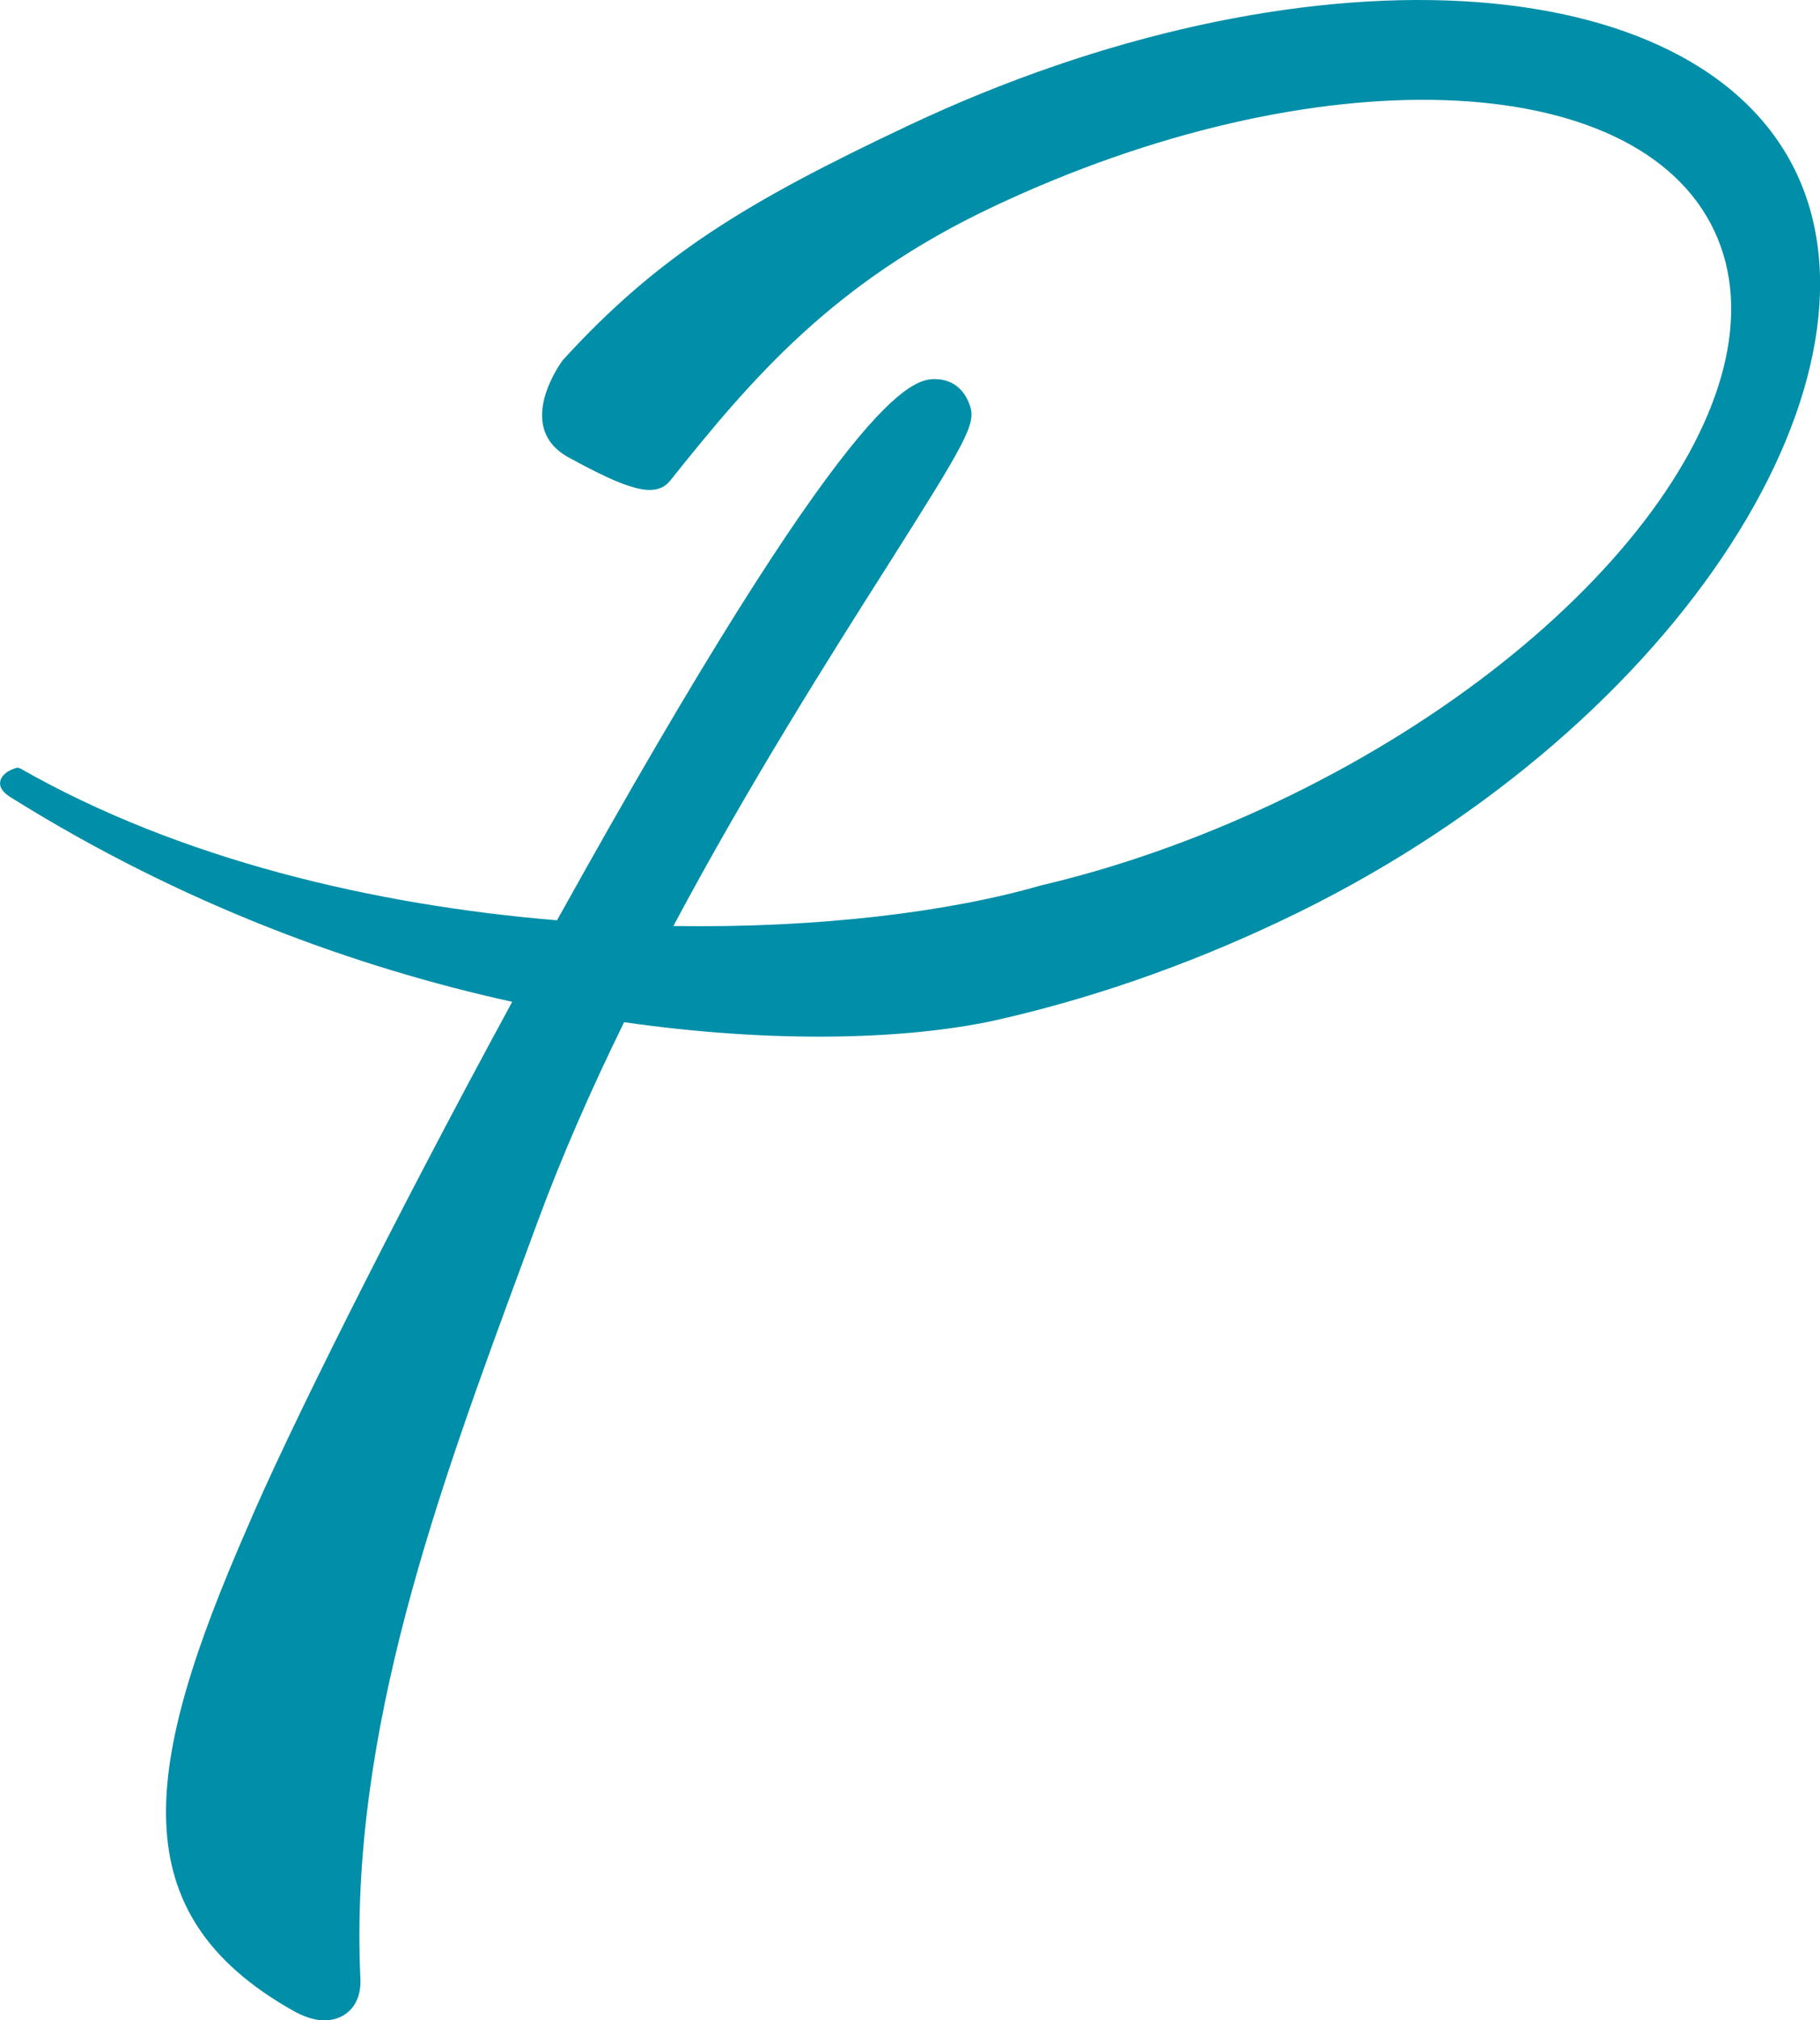 <svg xmlns="http://www.w3.org/2000/svg" viewBox="0 0 130.44 144.76"><path d="M128.76 12.421c-7.15-15.12-35.66-16.65-63.69-3.41-11.54 5.45-17.87 9.27-24.74 16.8 0 0-3.61 4.78.45 6.98 4.06 2.21 6.16 3 7.25 1.65 5.84-7.31 11.67-14.21 23.15-19.63 22.97-10.85 46.11-10.08 51.68 1.72 5.57 11.79-8.53 30.15-31.5 41-5.66 2.67-11.33 4.64-16.75 5.91-6.6 1.91-15.98 3.07-26.35 2.91 5.42-10.16 11.25-19.36 15.41-25.91 5.51-8.7 6.28-10.04 5.86-11.33-.53-1.63-1.74-1.89-2.24-1.93-1.61-.13-5.37-.42-25.39 35.22l-1.98 3.54c-13.13-1.09-27.03-4.36-38.45-10.87l-.2-.07c-.32.06-1.16.36-1.26 1.03-.09.65.74 1.09.97 1.23 12.08 7.52 24.48 12.05 35.73 14.52-8.65 15.92-16.23 31.15-19 37.71-7.44 17.02-9.12 27.57 3.28 34.57.73.41 1.42.65 2.04.69.78.06 1.5-.18 2.01-.67.39-.37.84-1.08.79-2.28-.82-17.66 5.59-35.01 11.79-51.79l.9-2.44c1.77-4.8 3.9-9.62 6.21-14.33 10.87 1.56 20.16 1.21 26.27-.06 6.72-1.48 13.75-3.86 20.74-7.17 28.02-13.22 44.16-38.46 37.02-53.59z" fill="#008ea8"/></svg>
